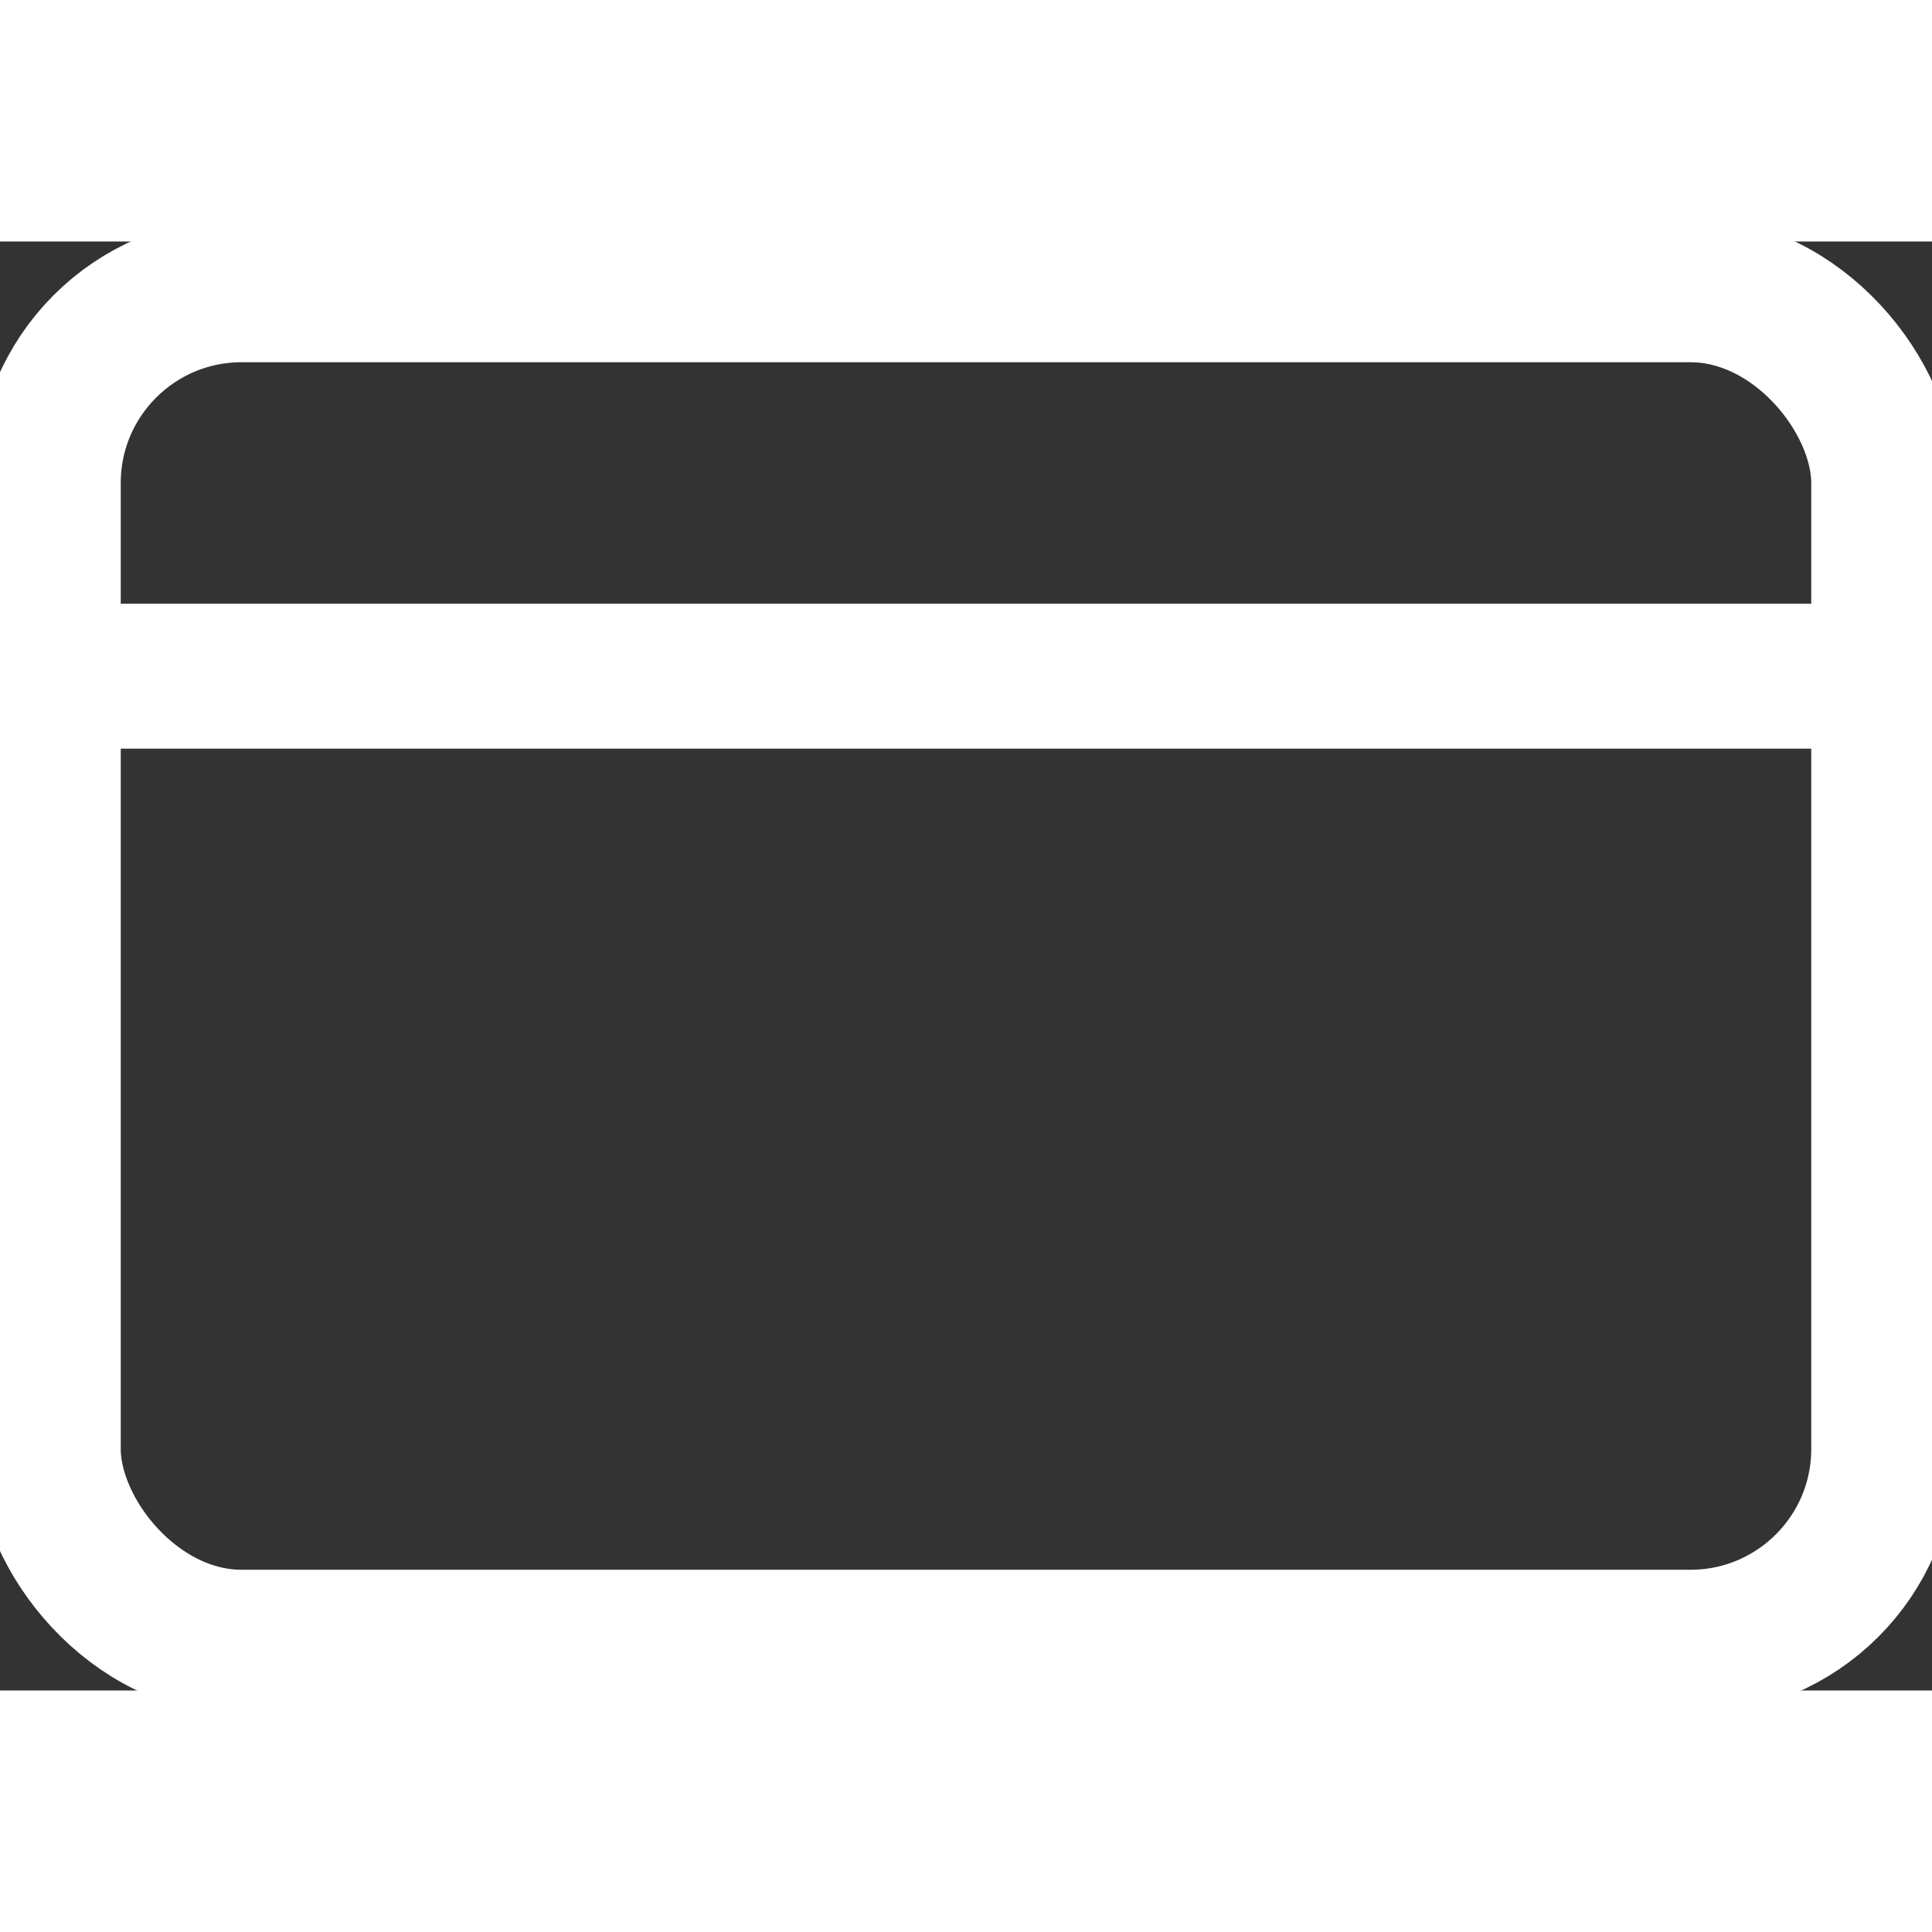 <svg width="20px" height="20px" viewBox="0 0 20 15" version="1.1" xmlns="http://www.w3.org/2000/svg"
     aria-label="credit card">
  <rect x="0" y="0" width="20" height="15" fill="#333333" stroke="none"/>
  <g stroke="none" stroke-width="1.5" fill="none" fill-rule="evenodd" transform="translate(-574, -700)">
    <g transform="translate(574, 700)" stroke="#fff">
      <rect x="0.5" y="0.5" width="19" height="14" rx="2"></rect>
      <path d="M1.5,4.5 L19.5,4.5" stroke-linecap="square"></path>
    </g>
  </g>
</svg>
